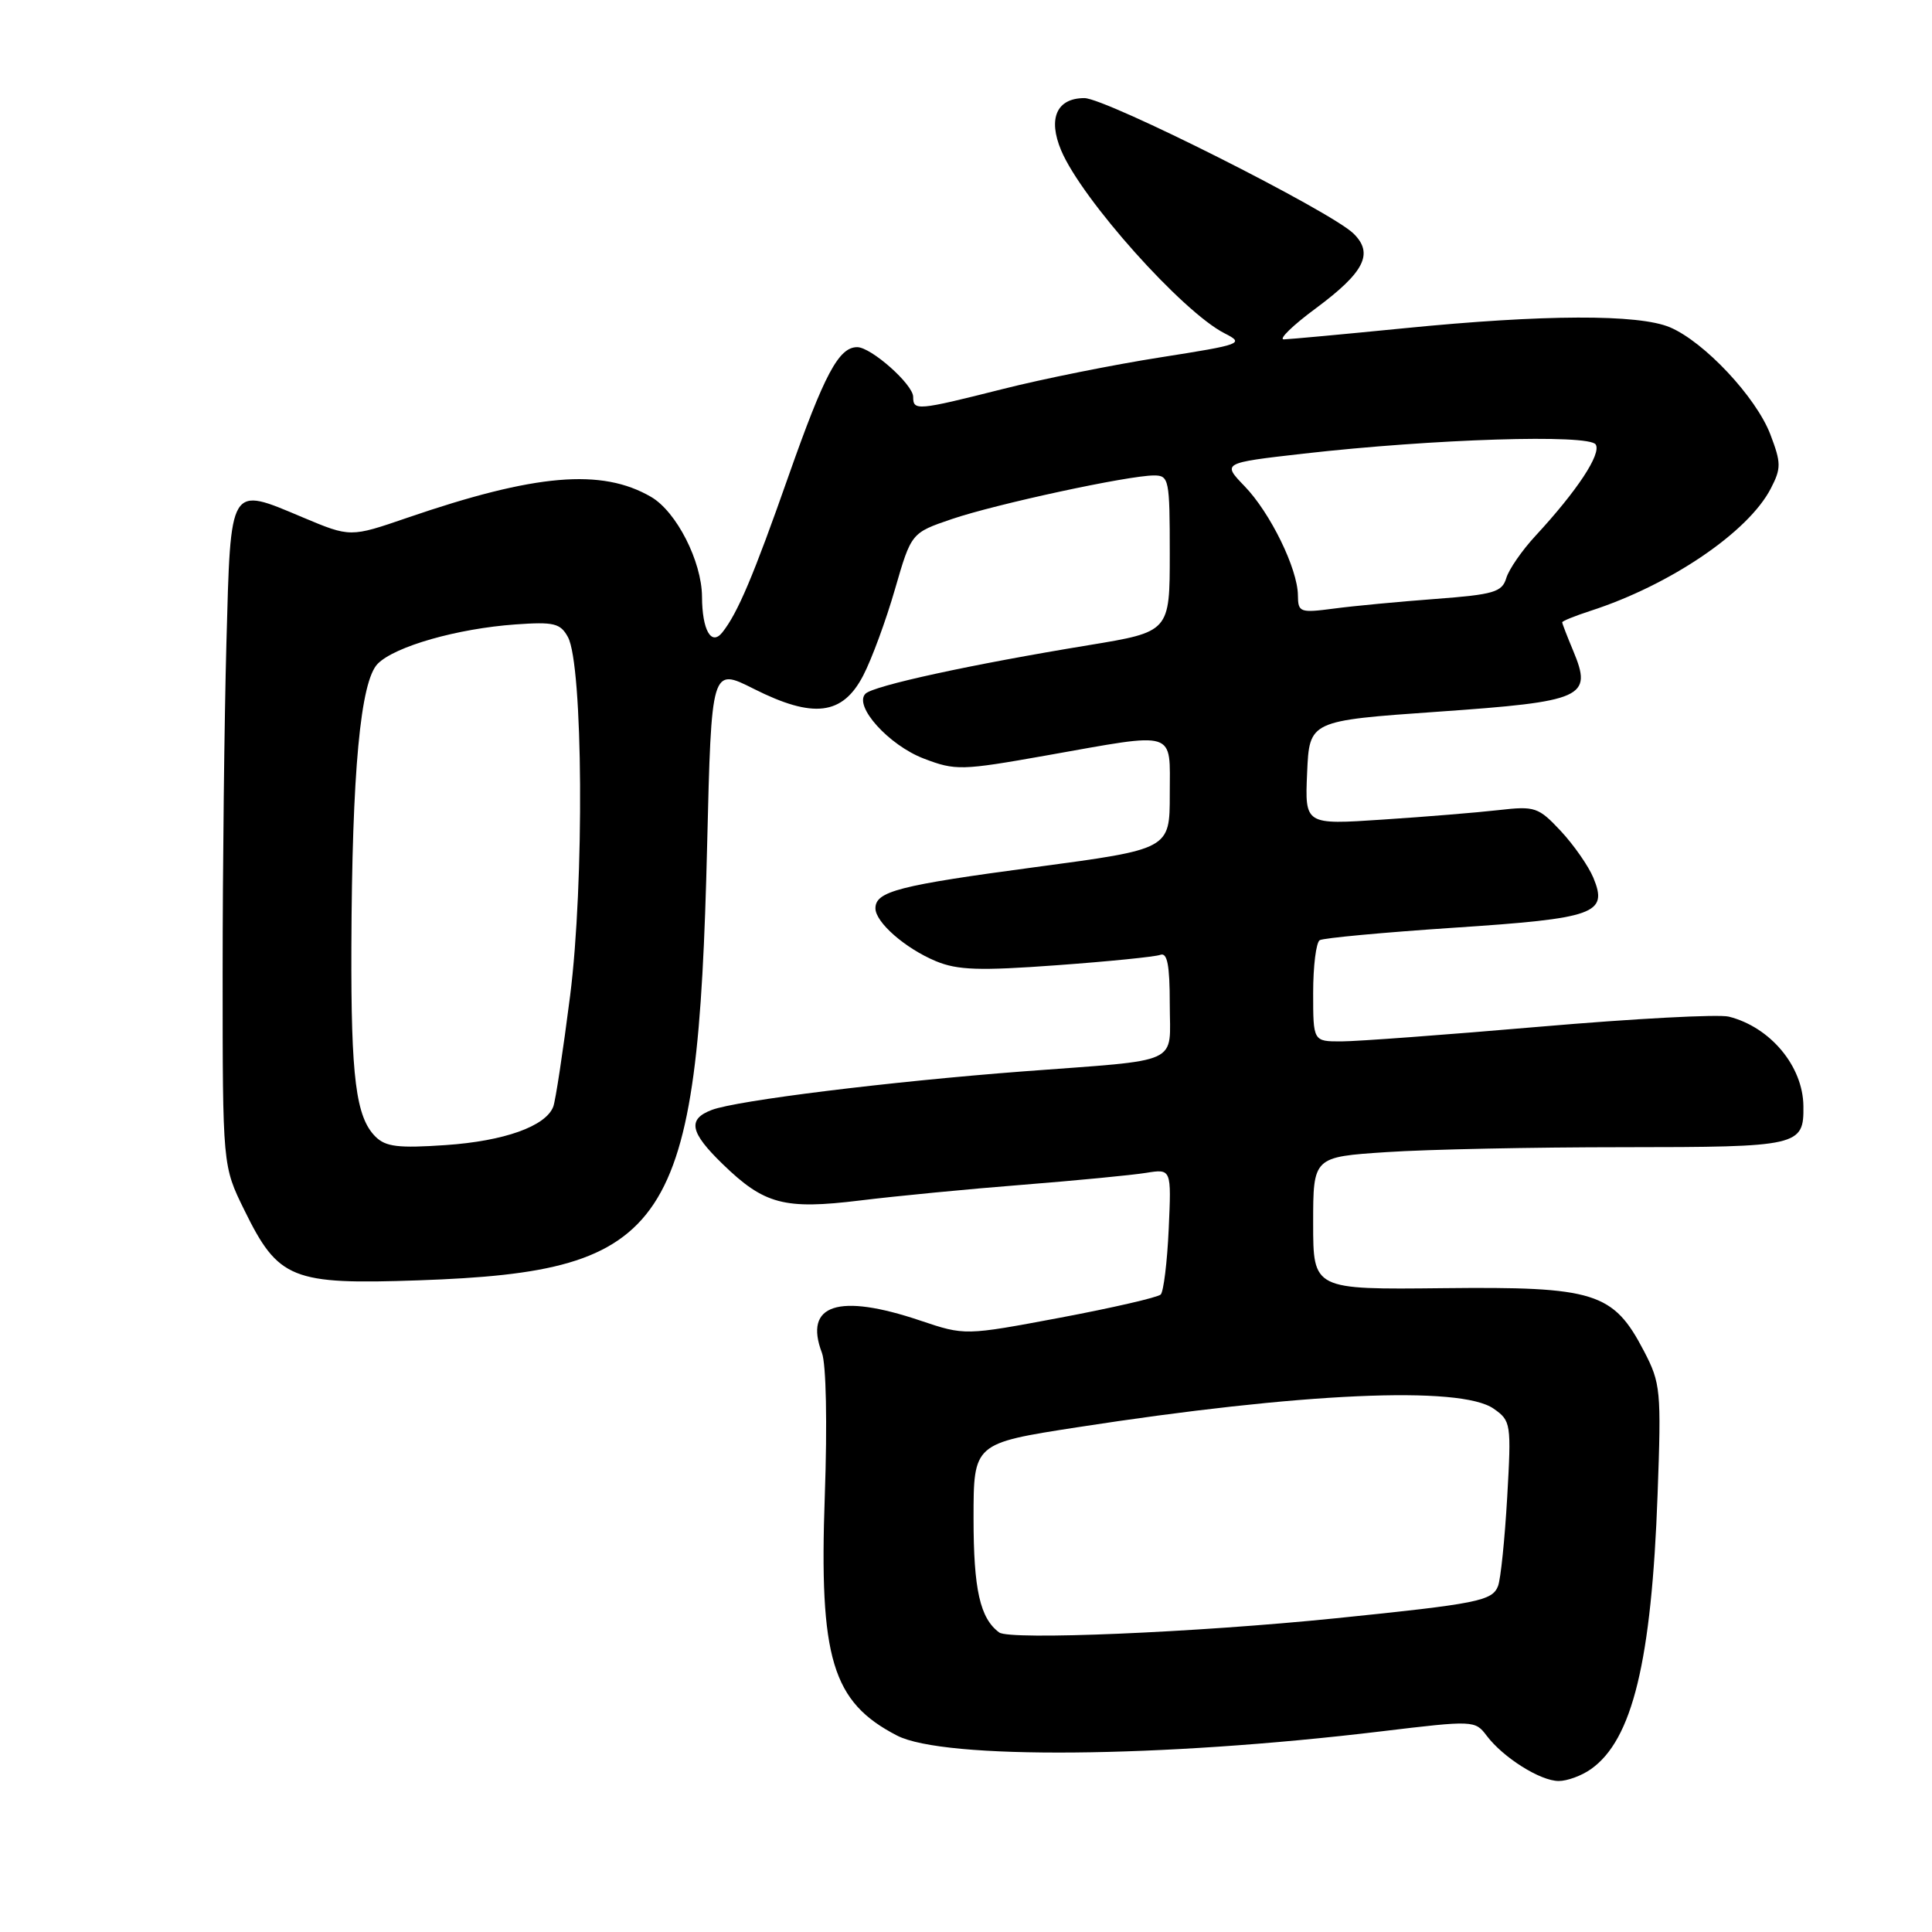 <?xml version="1.0" encoding="UTF-8" standalone="no"?>
<!DOCTYPE svg PUBLIC "-//W3C//DTD SVG 1.1//EN" "http://www.w3.org/Graphics/SVG/1.1/DTD/svg11.dtd" >
<svg xmlns="http://www.w3.org/2000/svg" xmlns:xlink="http://www.w3.org/1999/xlink" version="1.1" viewBox="0 0 256 256">
 <g >
 <path fill="currentColor"
d=" M 210.79 234.43 C 216.30 230.57 218.84 220.13 219.64 198.00 C 220.14 184.22 220.05 183.28 217.83 179.02 C 213.77 171.23 211.34 170.47 191.25 170.69 C 174.00 170.88 174.00 170.88 174.00 162.09 C 174.00 153.30 174.00 153.30 183.75 152.66 C 189.11 152.30 203.20 152.01 215.05 152.01 C 238.43 152.00 239.03 151.86 238.96 146.55 C 238.90 141.27 234.58 136.10 229.08 134.71 C 227.75 134.37 216.50 134.97 204.08 136.04 C 191.66 137.11 179.81 137.99 177.75 137.99 C 174.00 138.00 174.00 138.00 174.00 131.56 C 174.00 128.02 174.39 124.88 174.87 124.58 C 175.34 124.29 183.33 123.55 192.62 122.93 C 211.40 121.69 213.10 121.08 211.13 116.31 C 210.48 114.75 208.54 111.97 206.82 110.12 C 203.85 106.95 203.40 106.79 198.59 107.34 C 195.79 107.66 188.87 108.23 183.20 108.60 C 172.90 109.29 172.90 109.29 173.20 102.40 C 173.50 95.50 173.50 95.50 190.47 94.31 C 209.90 92.95 211.04 92.43 208.46 86.24 C 207.66 84.33 207.00 82.62 207.00 82.46 C 207.00 82.29 208.69 81.61 210.75 80.94 C 221.31 77.52 231.66 70.50 234.64 64.73 C 236.03 62.04 236.02 61.35 234.58 57.56 C 232.69 52.62 225.83 45.30 221.28 43.37 C 217.13 41.61 204.59 41.65 186.00 43.50 C 178.03 44.29 170.88 44.95 170.12 44.97 C 169.37 44.99 171.27 43.13 174.36 40.85 C 180.80 36.07 182.05 33.59 179.35 30.95 C 176.34 27.99 146.55 13.00 143.69 13.00 C 140.02 13.00 138.83 15.69 140.61 19.93 C 143.33 26.40 156.68 41.34 162.27 44.17 C 164.93 45.52 164.57 45.65 153.77 47.35 C 147.57 48.32 138.14 50.21 132.82 51.56 C 121.52 54.41 121.00 54.45 121.00 52.59 C 121.00 50.94 115.43 46.00 113.58 46.00 C 111.14 46.00 109.23 49.60 104.51 63.00 C 99.83 76.33 97.74 81.26 95.71 83.80 C 94.25 85.63 93.04 83.50 93.02 79.07 C 92.99 74.39 89.64 67.80 86.27 65.84 C 79.72 62.03 70.94 62.78 53.96 68.61 C 46.42 71.20 46.42 71.20 40.13 68.56 C 30.32 64.43 30.58 64.00 30.00 85.24 C 29.73 95.28 29.50 114.97 29.50 129.00 C 29.50 154.50 29.50 154.50 32.37 160.33 C 36.88 169.53 38.65 170.24 55.50 169.65 C 88.84 168.48 92.47 162.99 93.70 111.97 C 94.27 88.45 94.27 88.45 99.87 91.27 C 107.77 95.25 111.65 94.78 114.38 89.51 C 115.52 87.32 117.41 82.17 118.59 78.07 C 120.75 70.61 120.75 70.61 126.12 68.78 C 131.96 66.79 149.52 63.00 152.91 63.00 C 154.90 63.00 155.00 63.51 155.00 73.36 C 155.00 83.72 155.00 83.72 144.25 85.49 C 128.69 88.04 115.74 90.86 114.68 91.92 C 113.07 93.53 117.77 98.75 122.42 100.52 C 126.61 102.12 127.39 102.10 138.66 100.10 C 156.15 97.00 155.00 96.64 155.00 105.26 C 155.00 112.52 155.00 112.52 137.25 114.89 C 119.06 117.32 116.00 118.11 116.00 120.36 C 116.00 122.21 119.95 125.67 124.01 127.36 C 126.87 128.55 129.77 128.65 140.00 127.90 C 146.88 127.40 153.06 126.78 153.75 126.52 C 154.67 126.18 155.00 127.87 155.00 133.01 C 155.00 141.23 156.91 140.35 135.50 141.97 C 117.83 143.32 97.61 145.82 94.32 147.07 C 91.07 148.30 91.41 150.03 95.75 154.24 C 101.27 159.60 103.91 160.30 113.96 159.07 C 118.66 158.49 128.35 157.55 135.50 156.99 C 142.65 156.42 150.01 155.71 151.86 155.41 C 155.22 154.87 155.22 154.87 154.86 162.85 C 154.66 167.25 154.18 171.15 153.80 171.53 C 153.42 171.91 147.43 173.29 140.48 174.60 C 127.86 176.97 127.86 176.97 121.96 174.99 C 111.09 171.32 106.47 172.84 108.91 179.26 C 109.47 180.74 109.63 188.58 109.29 198.20 C 108.52 219.77 110.26 225.53 118.86 229.97 C 125.07 233.18 153.82 232.93 182.97 229.42 C 195.29 227.94 195.45 227.95 197.00 230.00 C 199.18 232.89 204.10 235.99 206.53 235.99 C 207.64 236.00 209.56 235.30 210.79 234.43 Z  M 132.40 216.31 C 129.86 214.44 129.00 210.62 129.00 201.19 C 129.00 191.25 129.00 191.25 142.75 189.12 C 172.41 184.53 193.53 183.58 197.92 186.66 C 200.21 188.26 200.27 188.62 199.71 198.41 C 199.39 203.96 198.85 209.24 198.50 210.15 C 197.74 212.13 195.80 212.51 177.00 214.43 C 158.41 216.32 133.82 217.36 132.40 216.31 Z  M 49.74 150.60 C 47.16 148.01 46.50 142.79 46.56 125.50 C 46.64 102.23 47.76 90.24 50.06 87.94 C 52.36 85.64 60.61 83.29 68.30 82.74 C 73.39 82.38 74.25 82.58 75.25 84.41 C 77.26 88.07 77.44 117.05 75.54 131.97 C 74.61 139.25 73.61 145.86 73.31 146.64 C 72.31 149.24 66.81 151.20 59.05 151.73 C 52.77 152.16 51.10 151.96 49.74 150.60 Z  M 171.98 78.88 C 171.95 75.37 168.32 67.94 164.91 64.42 C 161.94 61.34 161.94 61.34 172.72 60.11 C 189.99 58.15 210.58 57.50 211.44 58.90 C 212.21 60.14 208.99 65.02 203.46 71.00 C 201.68 72.92 199.93 75.45 199.59 76.60 C 199.03 78.46 197.94 78.78 190.23 79.36 C 185.43 79.72 179.36 80.29 176.75 80.64 C 172.24 81.23 172.00 81.14 171.98 78.88 Z "/>
</g>
</svg>
